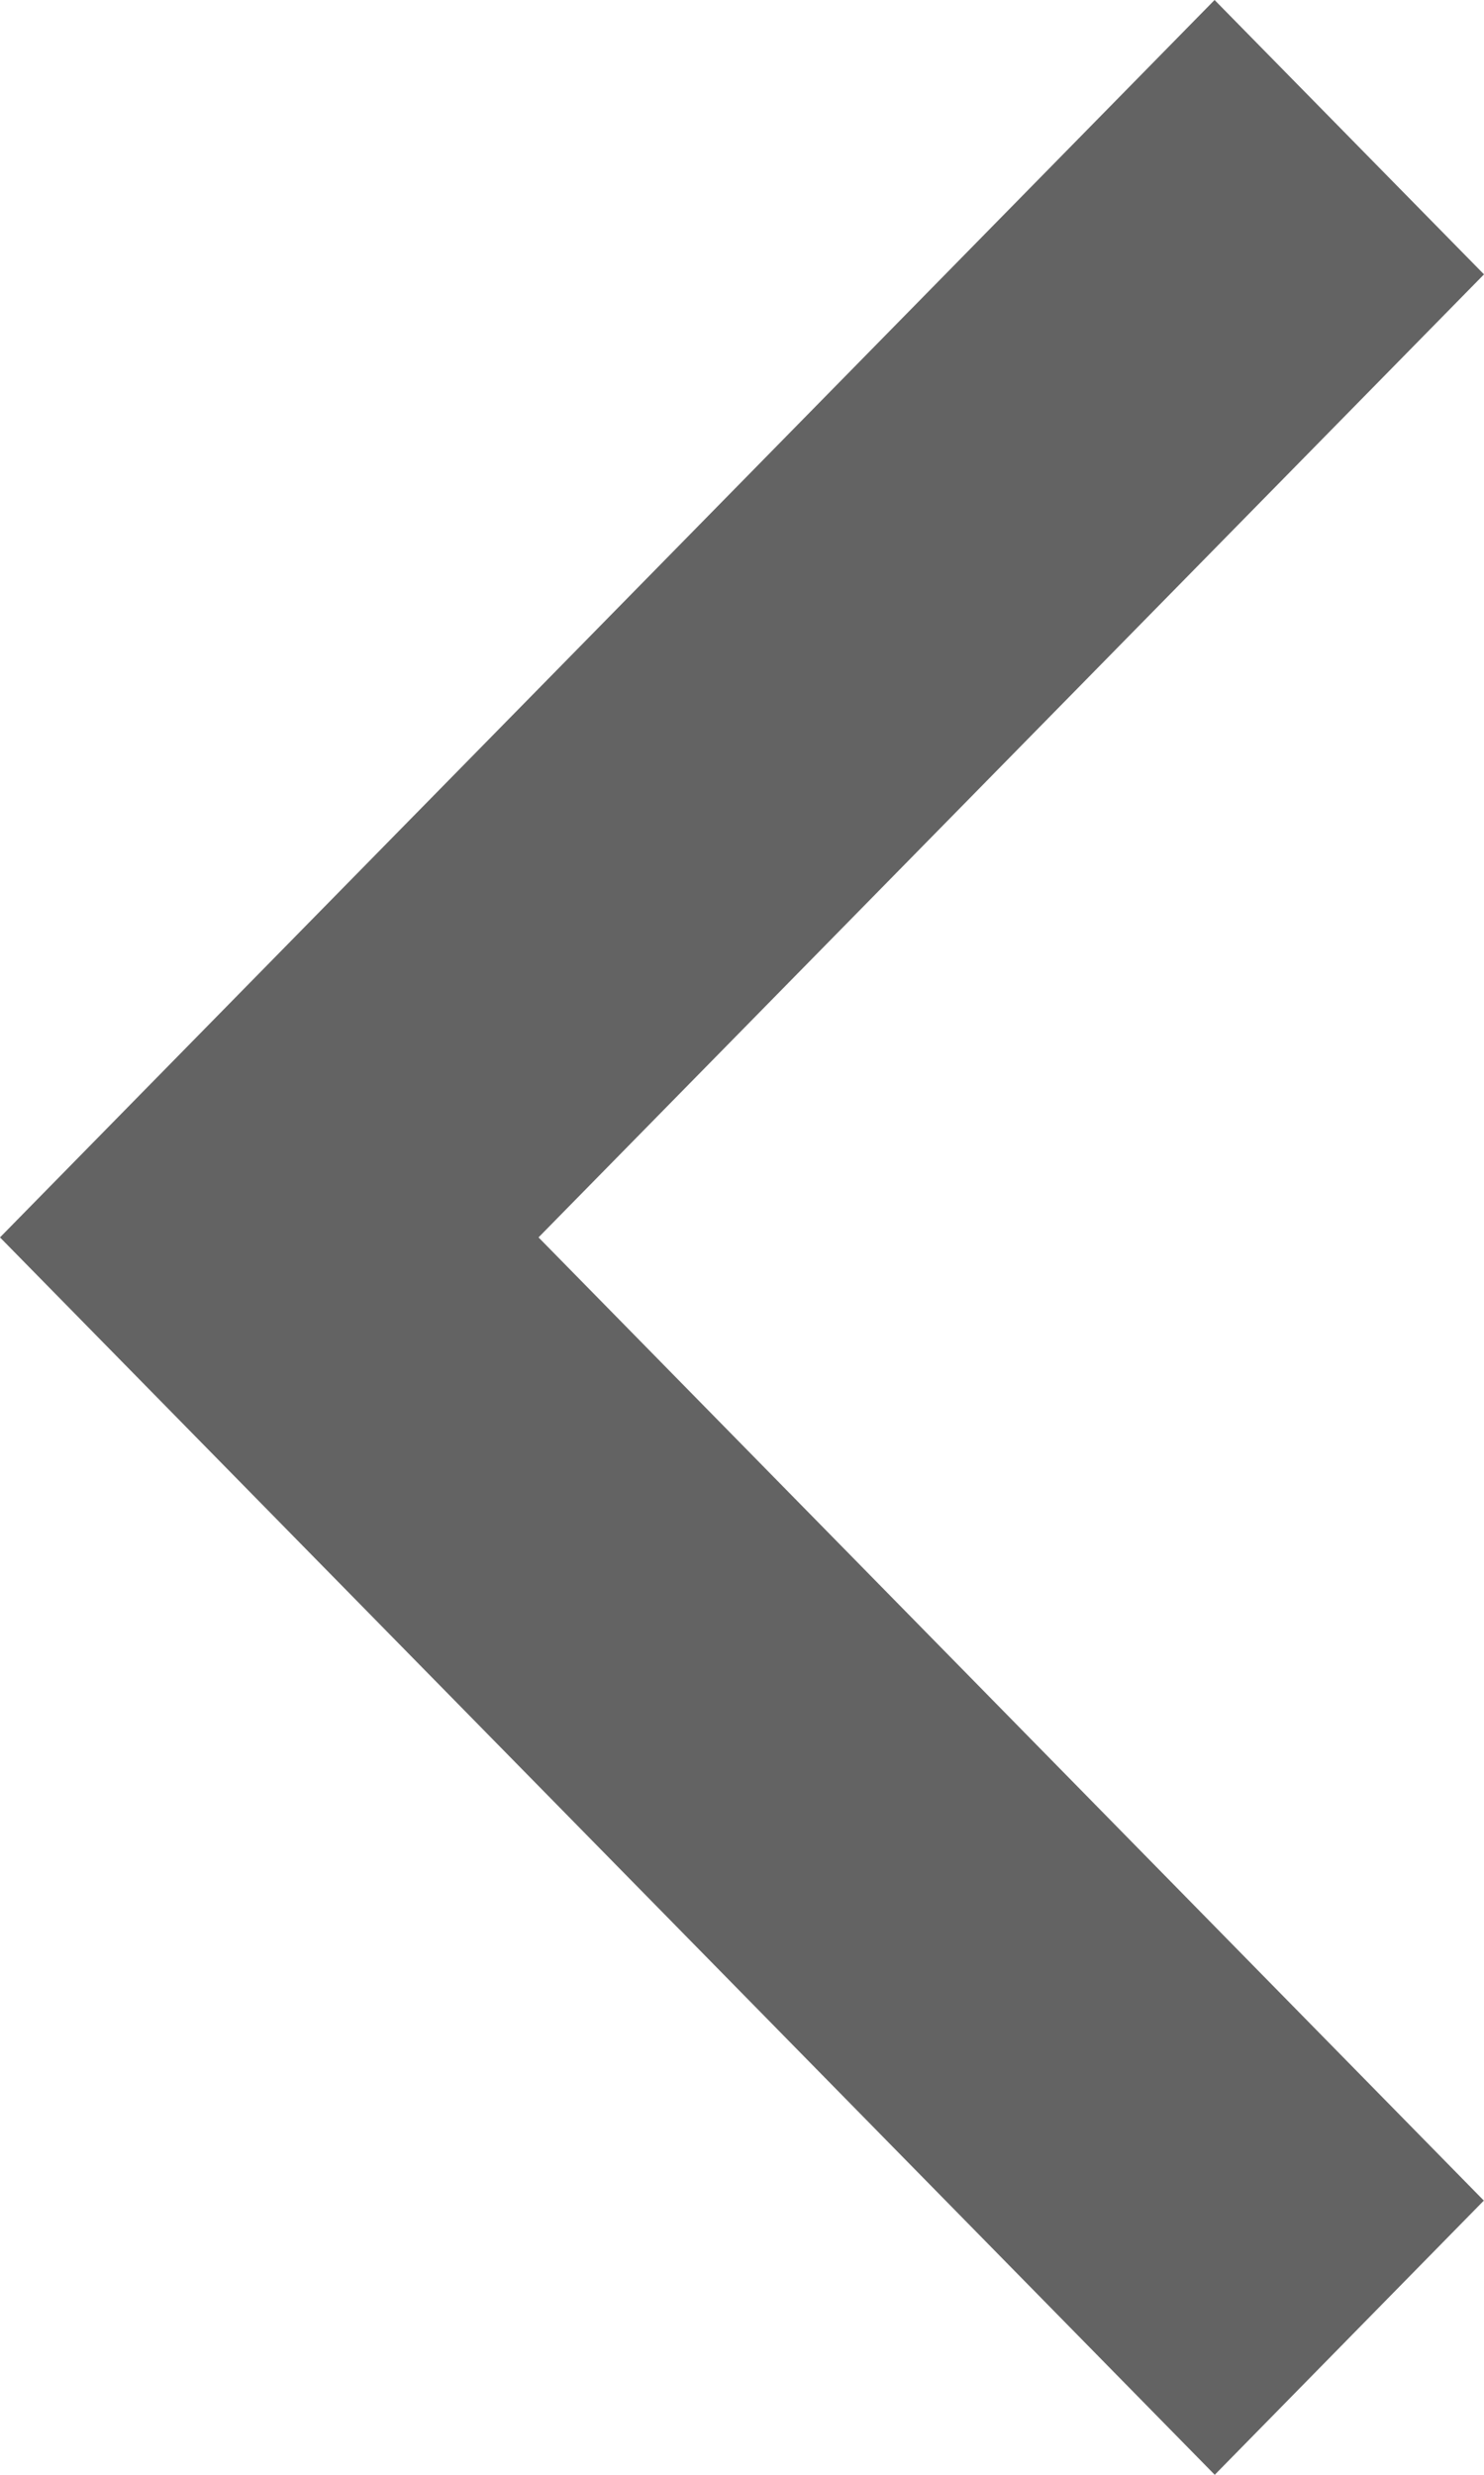 <?xml version="1.0" encoding="utf-8"?>
<!-- Generator: Adobe Illustrator 16.0.3, SVG Export Plug-In . SVG Version: 6.00 Build 0)  -->
<!DOCTYPE svg PUBLIC "-//W3C//DTD SVG 1.1//EN" "http://www.w3.org/Graphics/SVG/1.1/DTD/svg11.dtd">
<svg version="1.1" id="레이어_1" xmlns="http://www.w3.org/2000/svg" xmlns:xlink="http://www.w3.org/1999/xlink" x="0px"
	 y="0px" viewBox="0 0 9 15" enable-background="new 0 0 9 15" xml:space="preserve" preserveAspectRatio="XMinYMin meet">
<polygon fill="#636363" points="9,1.663 7.366,0 1.633,5.837 1.633,5.837 0,7.5 7.367,15 8.999,13.338 3.266,7.5 "/>
</svg>
